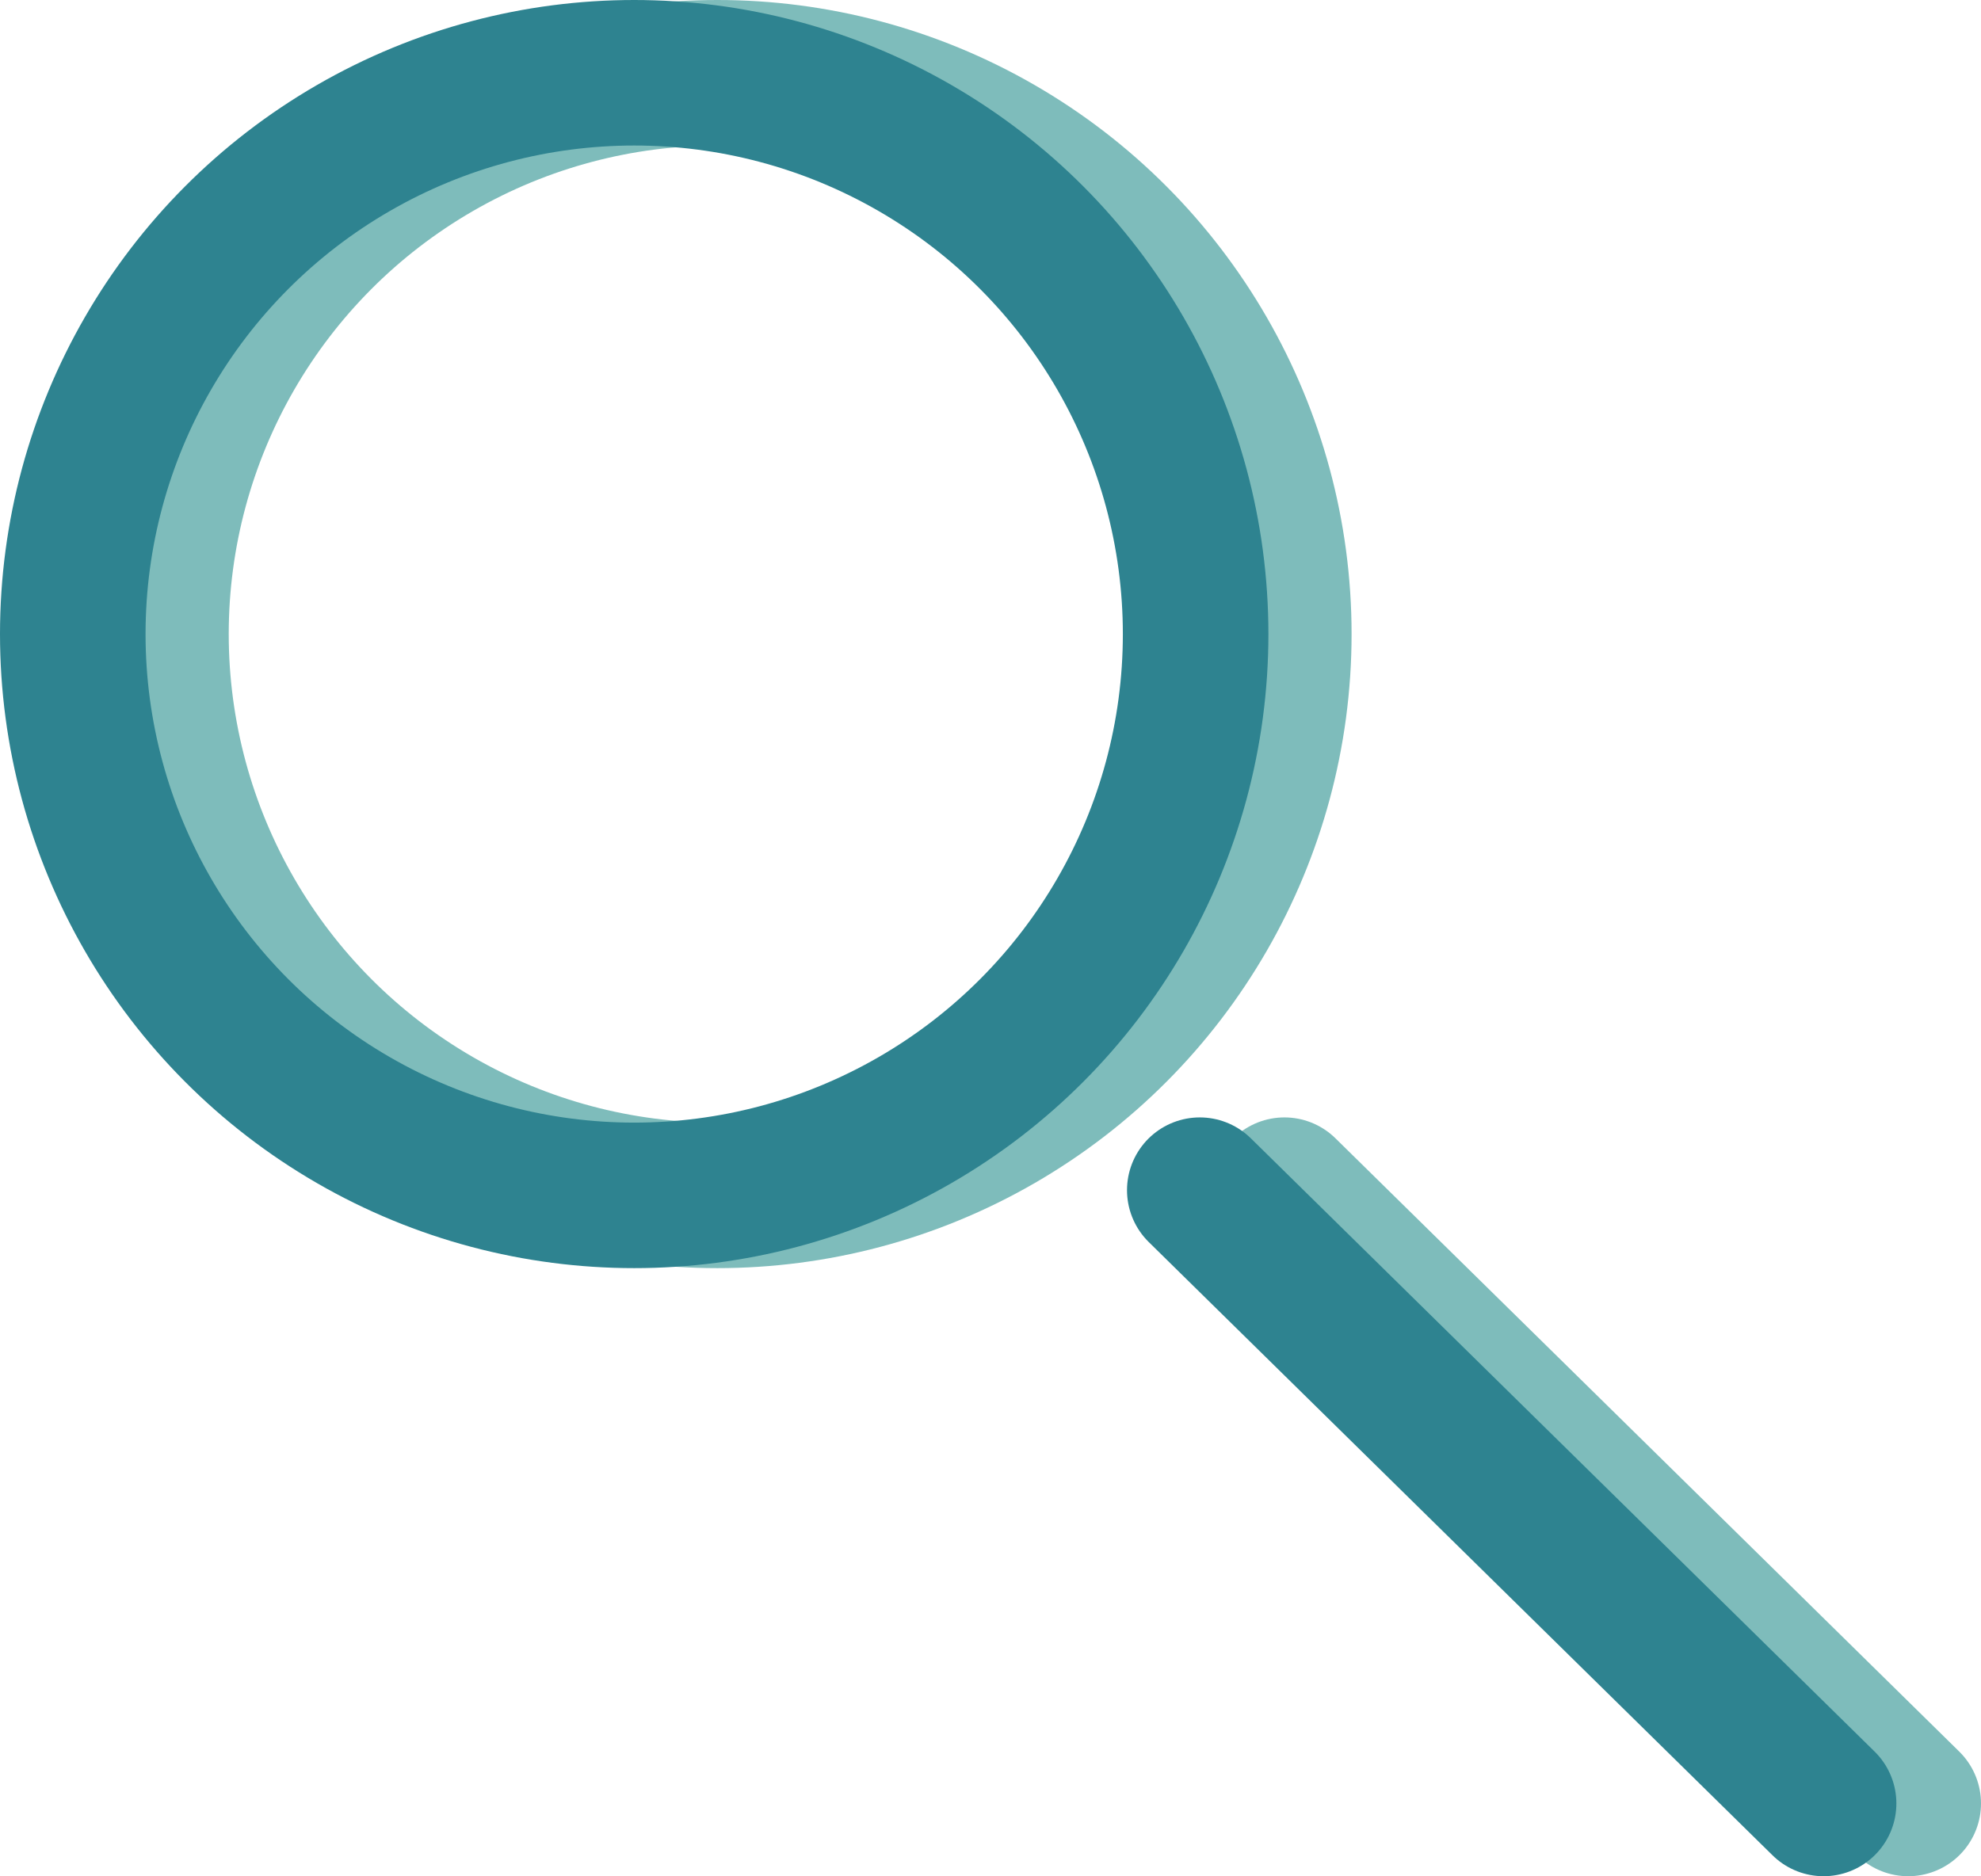 <svg id="Layer_1" data-name="Layer 1" xmlns="http://www.w3.org/2000/svg" viewBox="0 0 95.27 90.25"><defs><style>.cls-1,.cls-3,.cls-4{fill:none;}.cls-1{stroke:#f7706c;}.cls-1,.cls-2,.cls-3,.cls-4{stroke-linecap:round;stroke-miterlimit:10;stroke-width:7px;}.cls-2{fill:#192df1;}.cls-2,.cls-4{stroke:#7ebcbb;}.cls-3{stroke:#2e8390;}</style></defs><title>cem</title><path class="cls-1" d="M63.45,31.25" transform="translate(-2 -6)"/><path class="cls-1" d="M36.54,31.25" transform="translate(-2 -6)"/><path class="cls-1" d="M94.21,45.57" transform="translate(-2 -6)"/><path class="cls-1" d="M79.72,30.57" transform="translate(-2 -6)"/><line class="cls-2" x1="61.77" y1="57.25" x2="91.77" y2="86.75"/><line class="cls-3" x1="57.7" y1="57.25" x2="87.7" y2="86.75"/><circle class="cls-4" cx="34.5" cy="30.5" r="27"/><circle class="cls-3" cx="30.5" cy="30.5" r="27"/></svg>